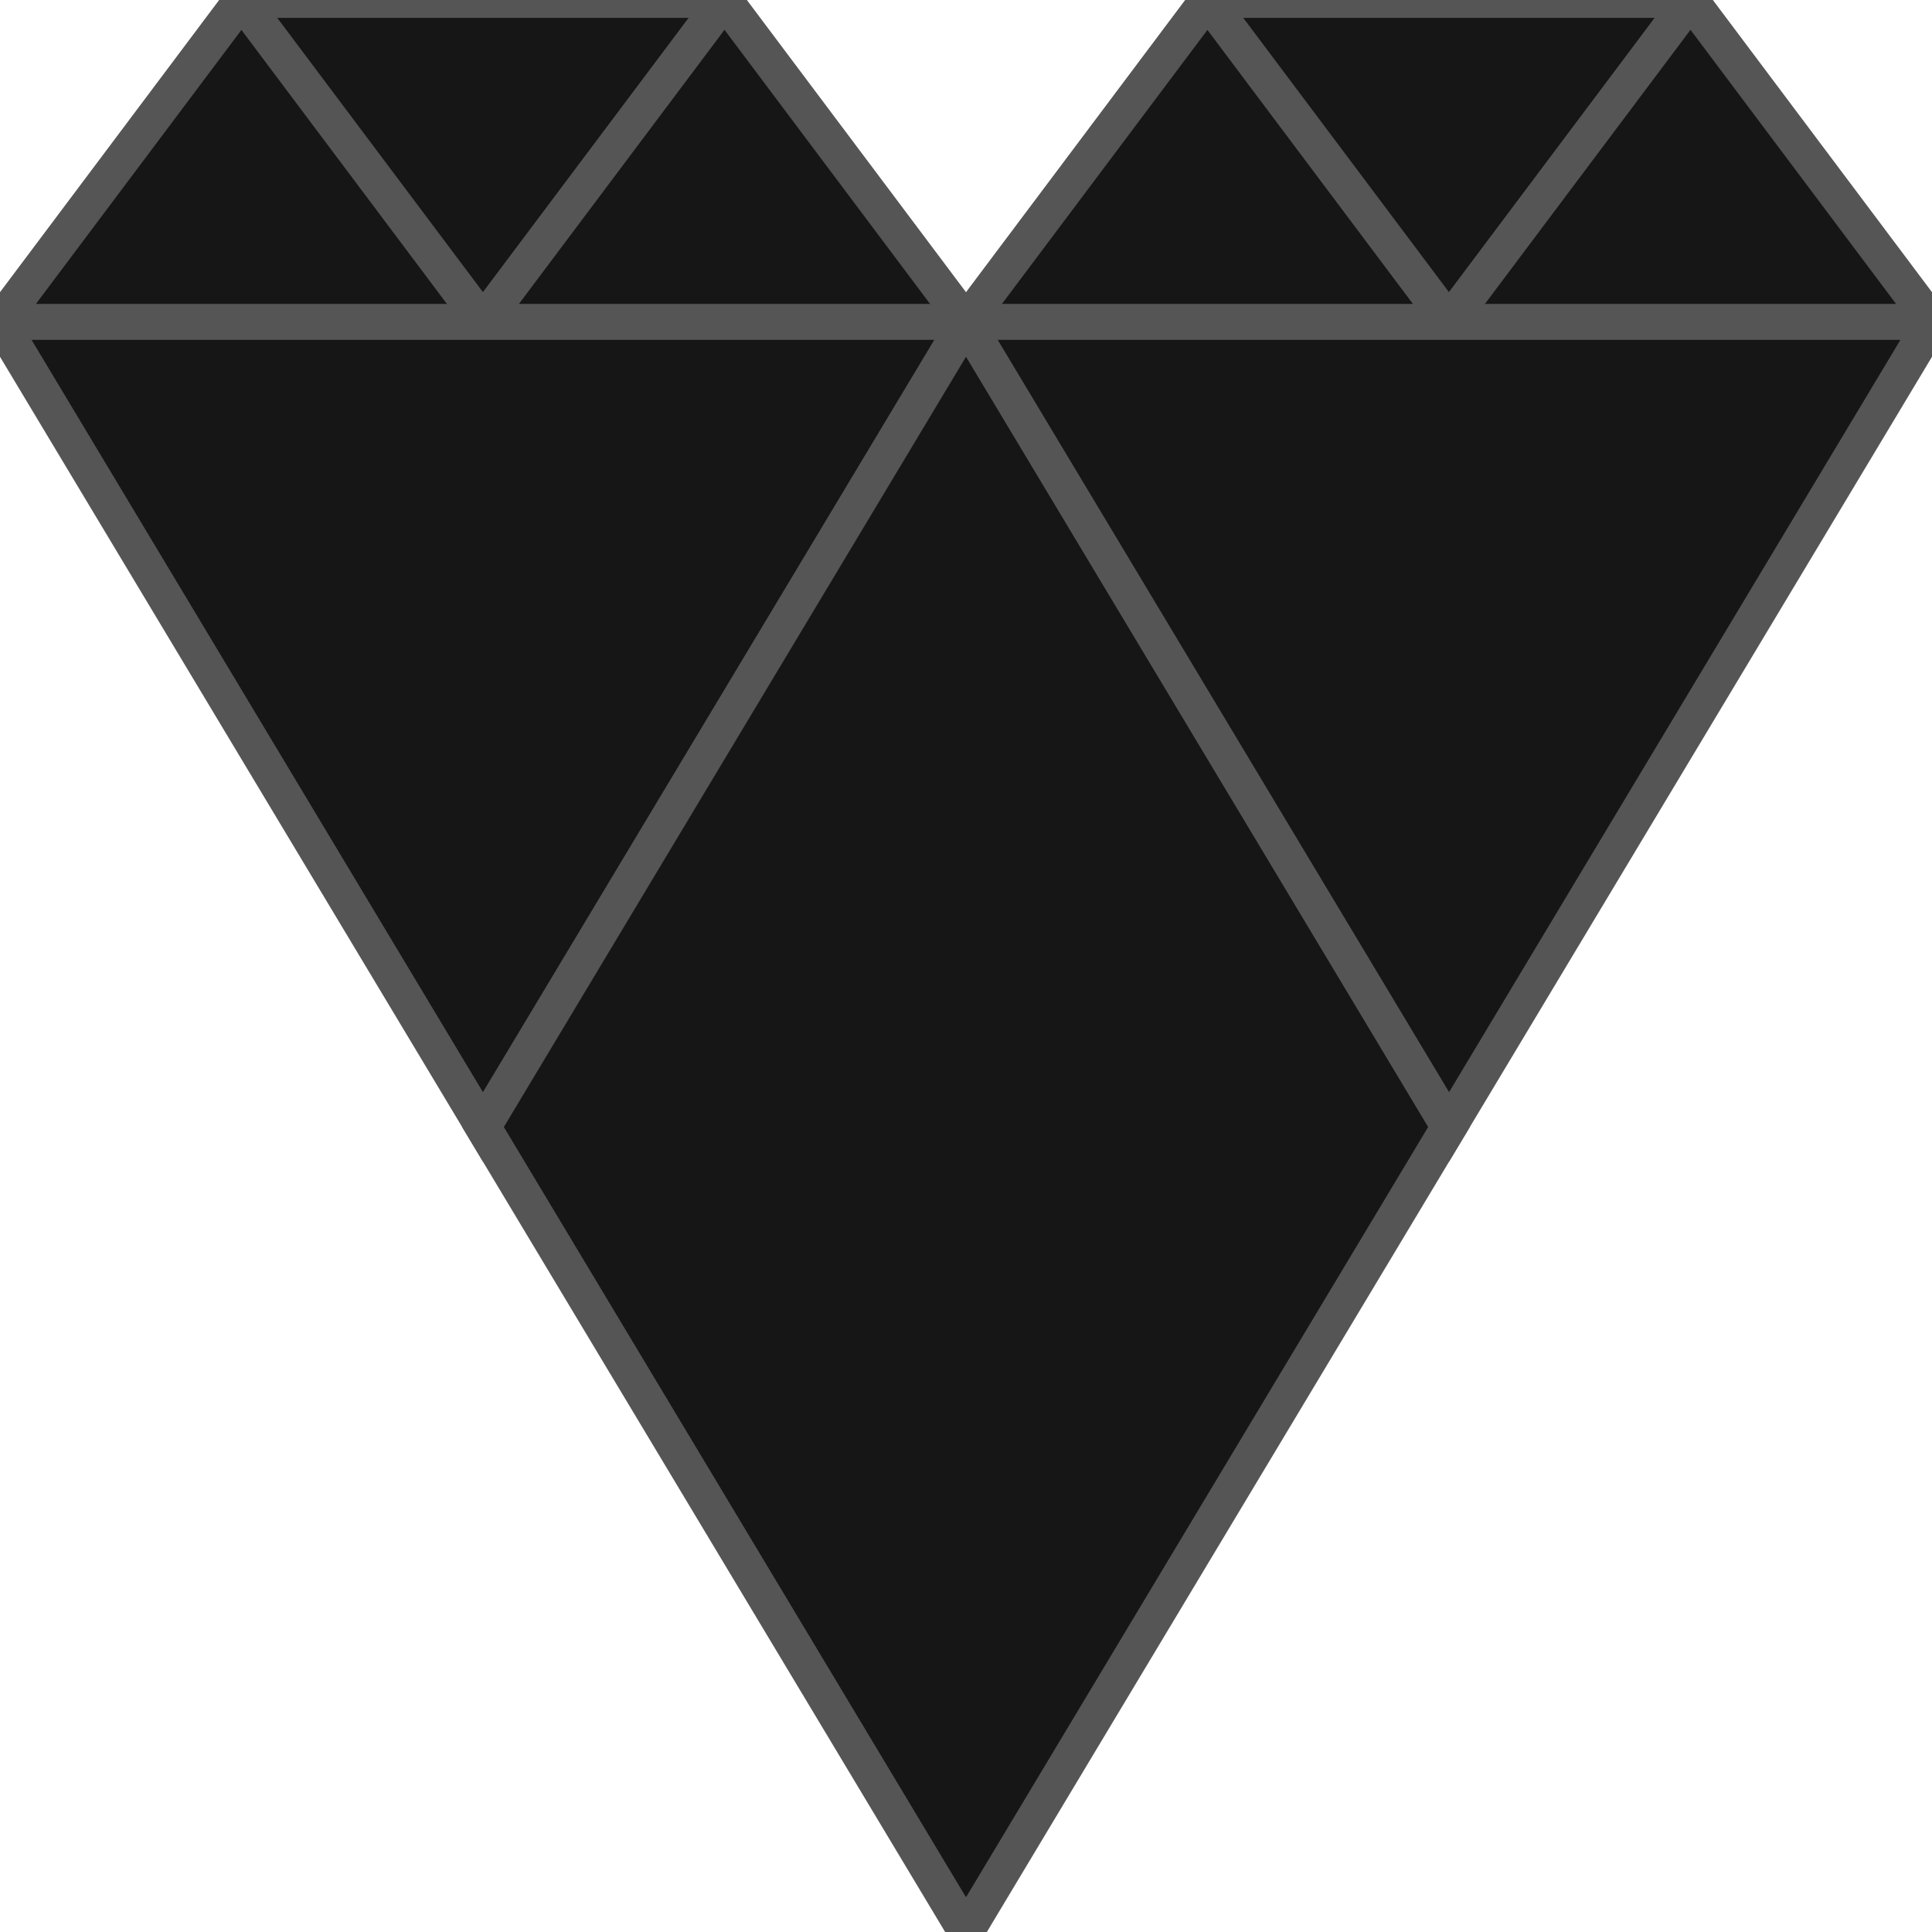 <?xml version="1.0" encoding="UTF-8" ?>
<svg xmlns="http://www.w3.org/2000/svg" height="216" width="216">
    <g stroke="#555" stroke-width="4" fill="#161616" y="0">
        <!-- left triangle in top-left trapezoid -->
        <path d="M0 36 L27 0 L54 36 H0" />
        <!-- middle triangle in top-left trapezoid -->
        <path d="M54 36 L27 0 H81 L54 36" />
        <!-- right triangle in top-left trapezoid -->
        <path d="M54 36 L81 0 L108 36 H54" />

        <!-- left triangle in top-right trapezoid -->
        <path d="M108 36 L135 0 L162 36 H108" />
        <!-- middle triangle in top-right trapezoid -->
        <path d="M162 36 L135 0 H189 L162 36" />
        <!-- right triangle in top-right trapezoid -->
        <path d="M162 36 L189 0 L216 36 H162" />

        <!-- middle left triangle -->
        <path d="M0 36 L54 126 L108 36 H0" />
        <!-- middle right triangle -->
        <path d="M108 36 L162 126 L216 36 H108" />

        <!-- middle kite -->
        <path d="M108 36 L54 126 L108 216 L162 126 L108 36" />
    </g>
</svg>